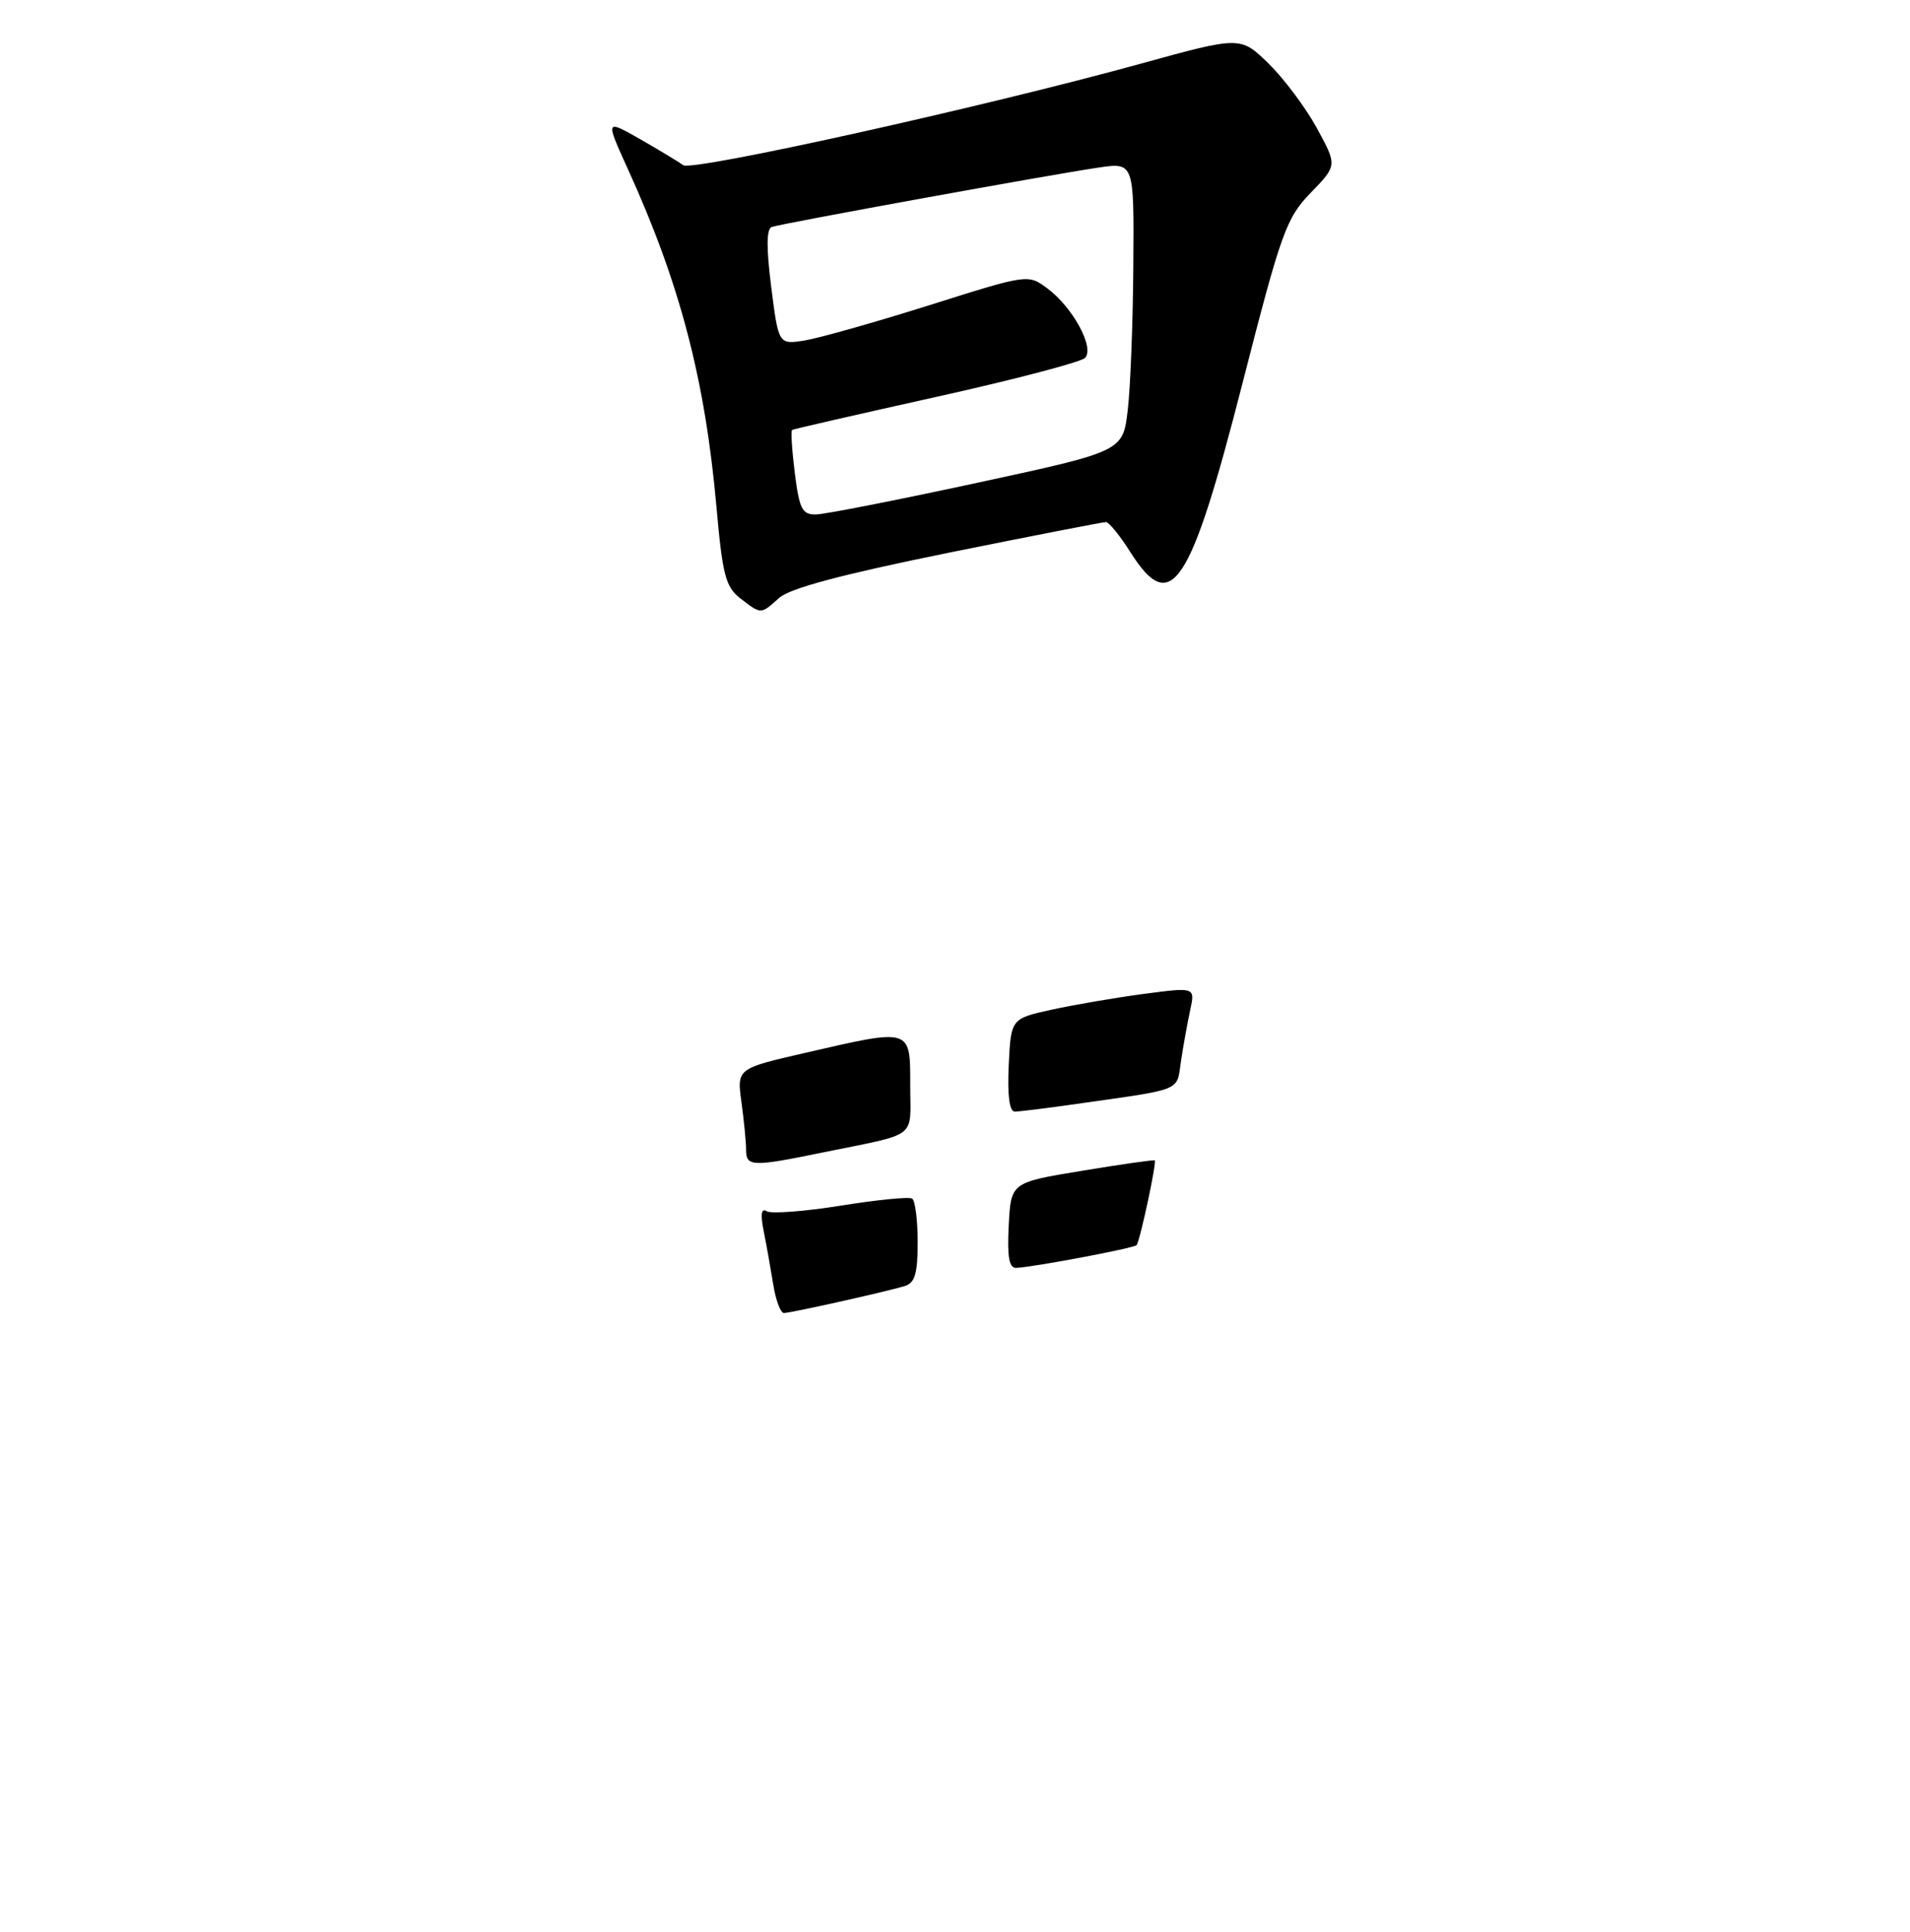 <?xml version="1.0" encoding="UTF-8" standalone="no"?>
<!DOCTYPE svg PUBLIC "-//W3C//DTD SVG 1.1//EN" "http://www.w3.org/Graphics/SVG/1.1/DTD/svg11.dtd" >
<svg xmlns="http://www.w3.org/2000/svg" xmlns:xlink="http://www.w3.org/1999/xlink" version="1.1" viewBox="0 0 256 259">
 <g >
 <path fill="currentColor"
d=" M 104.44 80.14 C 105.86 78.86 112.87 76.99 127.00 74.12 C 138.28 71.84 147.83 69.98 148.24 69.98 C 148.64 69.99 150.11 71.80 151.50 74.00 C 156.95 82.64 159.51 78.81 166.50 51.50 C 171.73 31.07 172.39 29.24 175.68 25.84 C 179.23 22.18 179.23 22.18 176.51 17.19 C 175.02 14.45 172.10 10.55 170.03 8.52 C 166.26 4.85 166.26 4.85 152.88 8.54 C 131.90 14.33 92.74 23.02 91.56 22.14 C 90.98 21.70 88.39 20.14 85.81 18.66 C 81.12 15.99 81.12 15.99 84.19 22.74 C 91.14 38.01 94.51 50.90 96.03 67.98 C 96.84 77.09 97.26 78.69 99.23 80.21 C 102.05 82.38 101.94 82.38 104.44 80.14 Z  M 103.65 172.25 C 103.32 170.19 102.75 166.97 102.37 165.09 C 101.90 162.76 102.03 161.90 102.77 162.36 C 103.36 162.72 107.82 162.39 112.67 161.61 C 117.53 160.83 121.84 160.40 122.25 160.66 C 122.66 160.91 123.00 163.54 123.00 166.49 C 123.00 170.74 122.63 171.97 121.25 172.39 C 118.53 173.20 105.97 176.00 105.07 176.00 C 104.62 176.00 103.99 174.31 103.65 172.25 Z  M 135.20 164.25 C 135.50 158.50 135.50 158.50 145.00 156.94 C 150.22 156.07 154.62 155.45 154.77 155.54 C 155.07 155.72 152.81 166.28 152.34 166.90 C 152.03 167.30 138.54 169.85 136.20 169.95 C 135.25 169.99 134.98 168.47 135.20 164.25 Z  M 100.00 154.14 C 100.00 153.12 99.72 150.24 99.38 147.76 C 98.76 143.23 98.76 143.23 107.96 141.12 C 122.23 137.83 122.00 137.76 122.00 145.48 C 122.00 152.80 123.27 151.82 110.18 154.50 C 100.83 156.42 100.00 156.39 100.00 154.14 Z  M 135.20 142.77 C 135.50 136.54 135.50 136.54 141.00 135.33 C 144.03 134.67 149.58 133.72 153.34 133.22 C 160.19 132.32 160.19 132.32 159.52 135.41 C 159.15 137.11 158.60 140.18 158.29 142.23 C 157.68 146.35 158.73 145.92 144.31 147.97 C 140.35 148.54 136.62 149.00 136.01 149.00 C 135.29 149.00 135.01 146.83 135.20 142.77 Z  M 106.53 63.42 C 106.15 60.34 105.98 57.74 106.17 57.63 C 106.35 57.51 115.03 55.53 125.45 53.21 C 135.87 50.90 144.86 48.54 145.42 47.98 C 146.76 46.64 143.77 41.15 140.33 38.62 C 137.79 36.74 137.70 36.76 124.60 40.90 C 117.36 43.18 109.84 45.31 107.89 45.63 C 104.35 46.20 104.35 46.20 103.37 38.49 C 102.70 33.16 102.72 30.67 103.45 30.42 C 104.80 29.95 141.01 23.37 147.25 22.46 C 152.00 21.77 152.00 21.77 151.90 35.64 C 151.85 43.26 151.51 51.98 151.15 55.00 C 150.50 60.50 150.50 60.50 131.00 64.71 C 120.28 67.03 110.54 68.94 109.37 68.96 C 107.52 68.99 107.14 68.25 106.53 63.42 Z "/>
</g>
</svg>